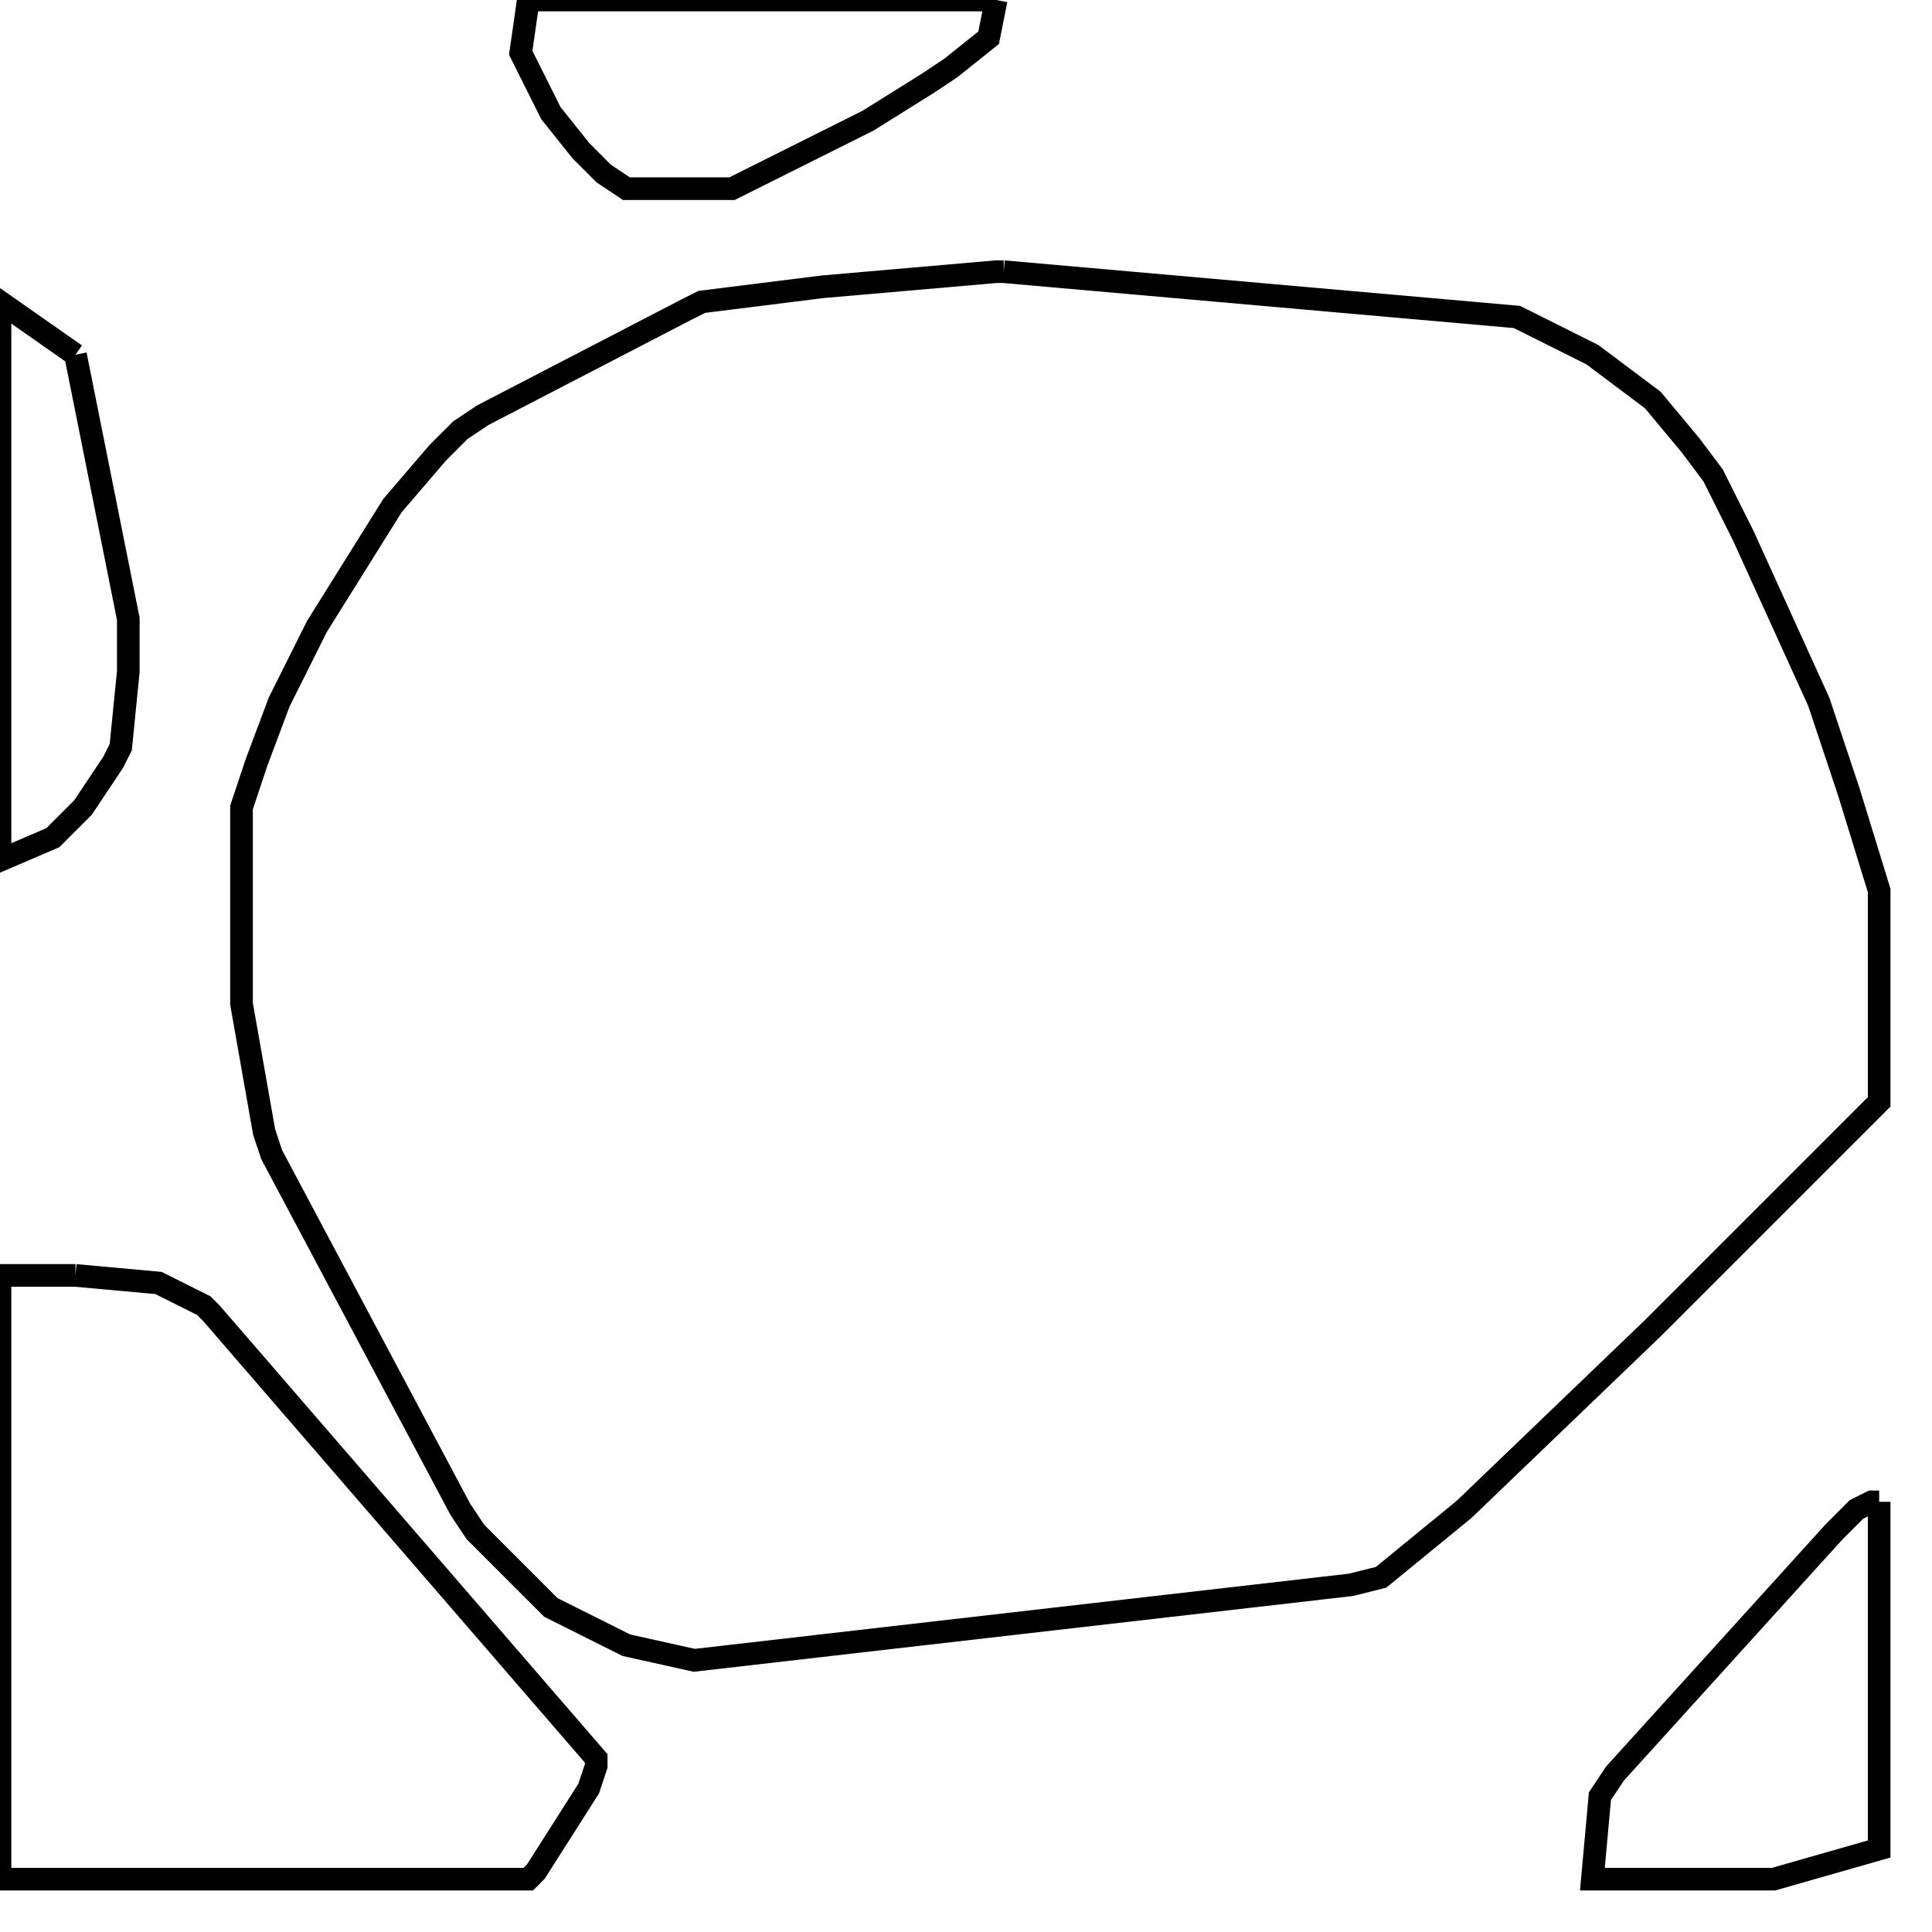 <svg width="256" height="256" xmlns="http://www.w3.org/2000/svg" fill-opacity="0" stroke="black" stroke-width="3" ><path d="M133 36 201 42 211 47 219 53 224 59 227 63 231 71 241 93 245 105 249 118 249 146 219 176 194 200 183 209 179 210 92 220 83 218 73 213 63 203 61 200 36 153 35 150 32 133 32 107 34 101 37 93 42 83 52 67 58 60 61 57 64 55 91 41 93 40 109 38 132 36 133 36 "/><path d="M10 169 21 170 27 173 28 174 79 233 79 234 78 237 71 248 70 249 0 249 0 169 10 169 "/><path d="M132 0 131 5 126 9 123 11 115 16 97 25 83 25 80 23 77 20 73 15 69 7 70 0 132 0 "/><path d="M249 199 249 245 235 249 211 249 212 238 214 235 243 203 246 200 248 199 249 199 "/><path d="M10 47 17 82 17 89 16 99 15 101 11 107 7 111 0 114 0 40 10 47 "/></svg>